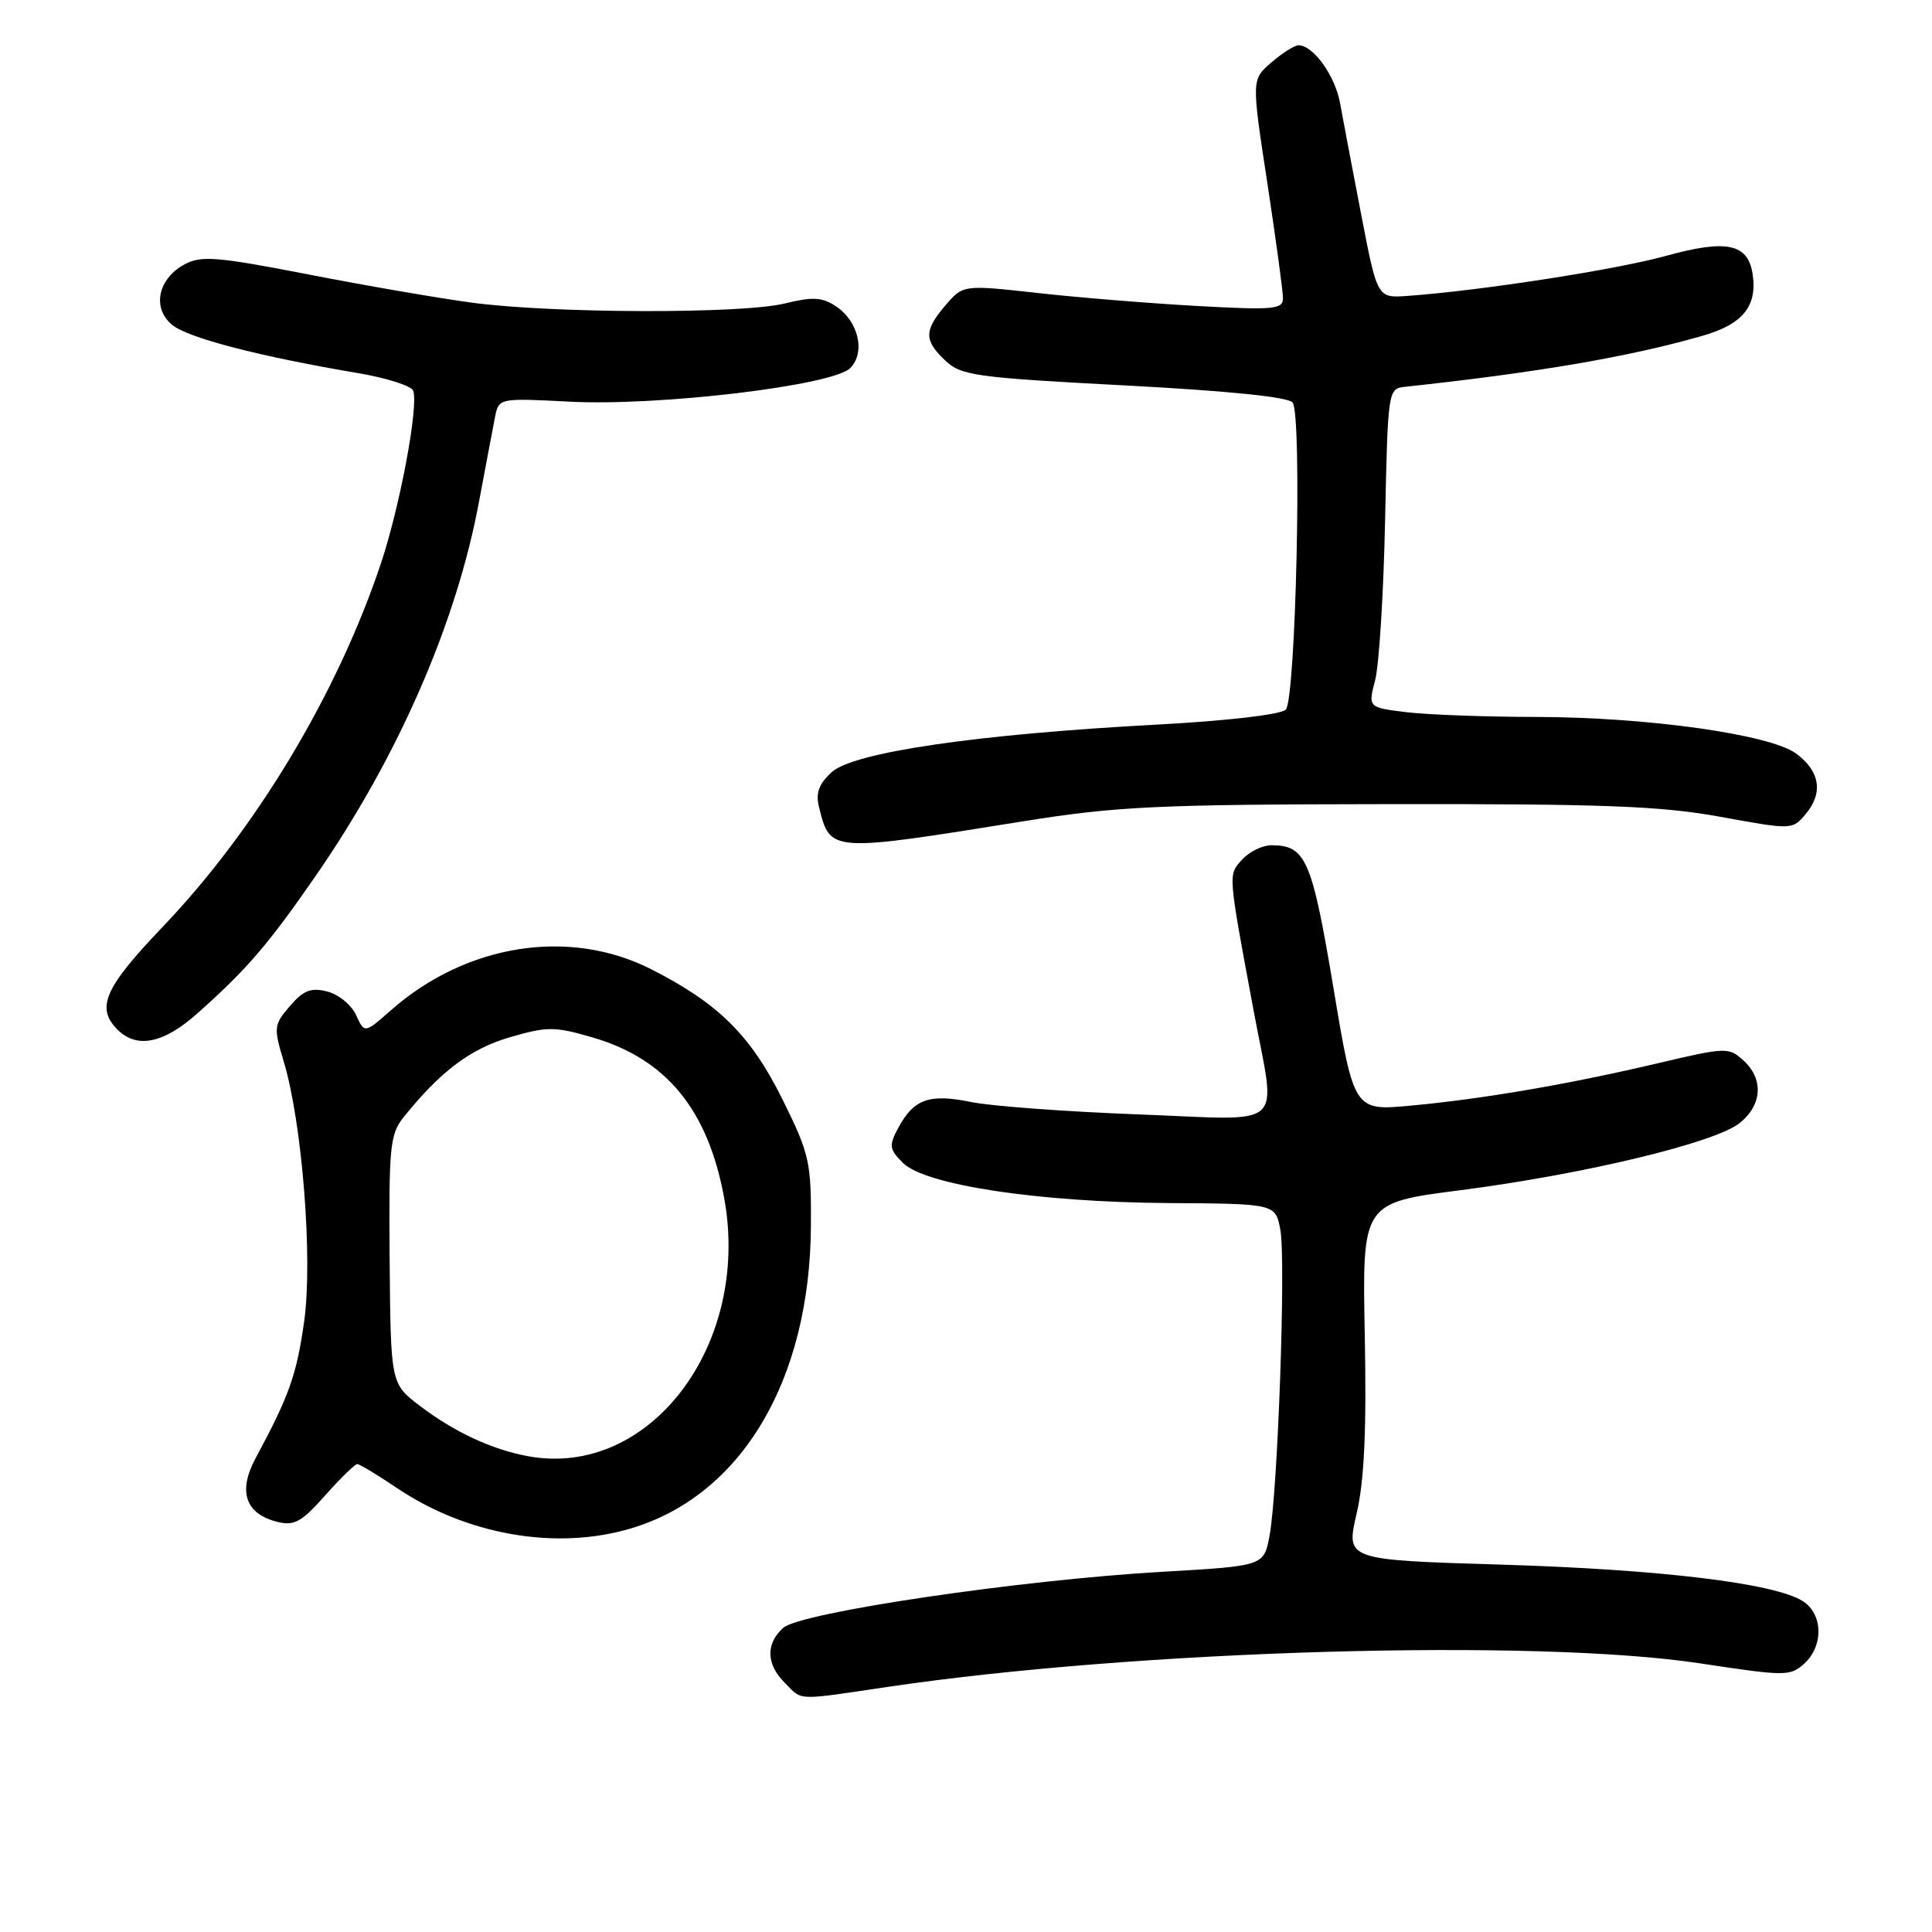 <?xml version="1.0" encoding="UTF-8" standalone="no"?>
<!DOCTYPE svg PUBLIC "-//W3C//DTD SVG 1.1//EN" "http://www.w3.org/Graphics/SVG/1.1/DTD/svg11.dtd" >
<svg xmlns="http://www.w3.org/2000/svg" xmlns:xlink="http://www.w3.org/1999/xlink" version="1.1" viewBox="0 0 256 256">
 <g >
 <path fill="currentColor"
d=" M 117.57 223.53 C 150.73 218.61 203.46 217.09 225.31 220.41 C 236.57 222.12 237.21 222.12 239.06 220.45 C 241.67 218.09 241.56 213.83 238.85 212.14 C 235.07 209.78 220.05 207.96 198.92 207.32 C 178.34 206.70 178.34 206.70 179.75 200.60 C 180.78 196.20 181.08 189.59 180.84 176.94 C 180.50 159.38 180.50 159.38 193.50 157.71 C 209.80 155.61 227.16 151.45 230.47 148.84 C 233.51 146.45 233.73 142.97 231.00 140.50 C 229.07 138.75 228.69 138.76 219.75 140.87 C 207.91 143.66 196.49 145.62 186.95 146.50 C 179.41 147.20 179.41 147.20 176.68 130.85 C 173.83 113.85 173.03 112.00 168.46 112.00 C 167.28 112.00 165.54 112.85 164.59 113.90 C 162.72 115.97 162.68 115.49 166.09 133.80 C 169.10 150.02 170.89 148.41 150.75 147.66 C 141.26 147.30 131.32 146.57 128.66 146.02 C 123.13 144.89 121.08 145.62 119.02 149.46 C 117.76 151.81 117.83 152.27 119.64 154.09 C 122.58 157.02 137.56 159.29 154.75 159.41 C 169.00 159.50 169.00 159.50 169.65 162.94 C 170.40 166.94 169.32 197.63 168.22 203.50 C 167.47 207.50 167.47 207.50 153.99 208.27 C 135.11 209.36 106.04 213.66 103.78 215.70 C 101.44 217.81 101.52 220.52 104.00 223.00 C 106.39 225.39 105.32 225.34 117.57 223.53 Z  M 83.58 202.53 C 98.24 198.18 107.33 182.92 107.45 162.45 C 107.50 153.94 107.27 152.94 103.72 145.75 C 99.50 137.21 95.21 132.95 86.27 128.42 C 75.43 122.93 61.82 125.07 51.85 133.82 C 48.30 136.95 48.30 136.95 47.18 134.50 C 46.57 133.16 44.85 131.75 43.36 131.38 C 41.20 130.83 40.21 131.22 38.41 133.31 C 36.28 135.79 36.24 136.14 37.59 140.63 C 40.05 148.81 41.47 166.85 40.30 175.12 C 39.30 182.19 38.30 185.00 33.88 193.20 C 31.50 197.61 32.50 200.59 36.73 201.65 C 38.99 202.21 39.95 201.69 43.08 198.16 C 45.11 195.87 47.03 194.00 47.34 194.00 C 47.65 194.00 49.99 195.41 52.55 197.14 C 61.83 203.40 73.70 205.47 83.58 202.53 Z  M 26.19 134.25 C 32.76 128.39 35.56 125.13 41.87 116.00 C 52.77 100.24 60.50 82.51 63.48 66.43 C 64.40 61.52 65.36 56.43 65.62 55.12 C 66.10 52.77 66.23 52.74 75.45 53.22 C 87.33 53.84 110.34 51.09 112.65 48.78 C 114.73 46.70 113.75 42.54 110.73 40.56 C 108.92 39.37 107.66 39.31 104.00 40.21 C 98.36 41.61 73.12 41.54 62.50 40.10 C 58.10 39.51 48.31 37.82 40.74 36.34 C 28.78 34.02 26.66 33.84 24.47 35.02 C 20.91 36.92 20.11 40.86 22.83 43.06 C 24.96 44.79 34.33 47.22 47.44 49.44 C 51.25 50.08 54.55 51.14 54.76 51.79 C 55.47 53.92 52.97 67.22 50.45 74.73 C 44.65 92.02 33.91 109.88 21.54 122.83 C 13.83 130.90 12.68 133.53 15.57 136.43 C 18.14 139.00 21.69 138.27 26.19 134.25 Z  M 135.50 108.84 C 147.99 106.84 153.22 106.59 184.00 106.55 C 212.60 106.51 220.12 106.80 228.00 108.24 C 237.50 109.97 237.50 109.97 239.30 107.82 C 241.61 105.04 241.15 102.18 238.00 99.85 C 234.55 97.31 218.25 95.02 203.50 95.00 C 196.90 94.99 189.20 94.71 186.38 94.37 C 181.27 93.75 181.27 93.75 182.21 90.13 C 182.74 88.13 183.33 78.62 183.53 69.00 C 183.90 51.61 183.92 51.50 186.20 51.25 C 203.77 49.36 215.88 47.28 225.58 44.50 C 230.96 42.96 232.90 40.54 232.22 36.25 C 231.59 32.27 228.74 31.69 220.73 33.91 C 214.10 35.74 196.24 38.51 186.50 39.21 C 182.50 39.50 182.50 39.50 180.38 28.50 C 179.21 22.45 177.95 15.79 177.57 13.69 C 176.91 10.03 174.02 6.00 172.06 6.00 C 171.54 6.00 169.92 7.02 168.47 8.27 C 165.83 10.54 165.83 10.54 167.92 24.19 C 169.06 31.70 170.00 38.59 170.00 39.51 C 170.00 40.99 168.82 41.10 158.75 40.55 C 152.56 40.21 143.03 39.44 137.56 38.83 C 127.63 37.73 127.63 37.73 125.31 40.42 C 122.42 43.79 122.41 45.10 125.28 47.80 C 127.38 49.77 129.31 50.03 149.03 51.07 C 162.90 51.80 170.78 52.61 171.29 53.35 C 172.55 55.17 171.70 92.70 170.37 94.03 C 169.71 94.69 162.64 95.51 153.21 96.02 C 129.43 97.29 113.05 99.69 110.20 102.32 C 108.48 103.90 108.06 105.09 108.53 106.97 C 110.03 112.96 109.89 112.95 135.50 108.84 Z  M 70.00 192.96 C 65.19 192.08 60.22 189.77 55.63 186.28 C 51.77 183.34 51.77 183.34 51.63 166.92 C 51.51 151.88 51.67 150.29 53.50 148.01 C 58.37 141.95 62.36 138.95 67.56 137.44 C 72.53 136.00 73.48 136.00 78.50 137.46 C 88.31 140.31 93.83 147.06 95.97 158.81 C 99.49 178.24 86.06 195.90 70.00 192.96 Z "/>
</g>
</svg>